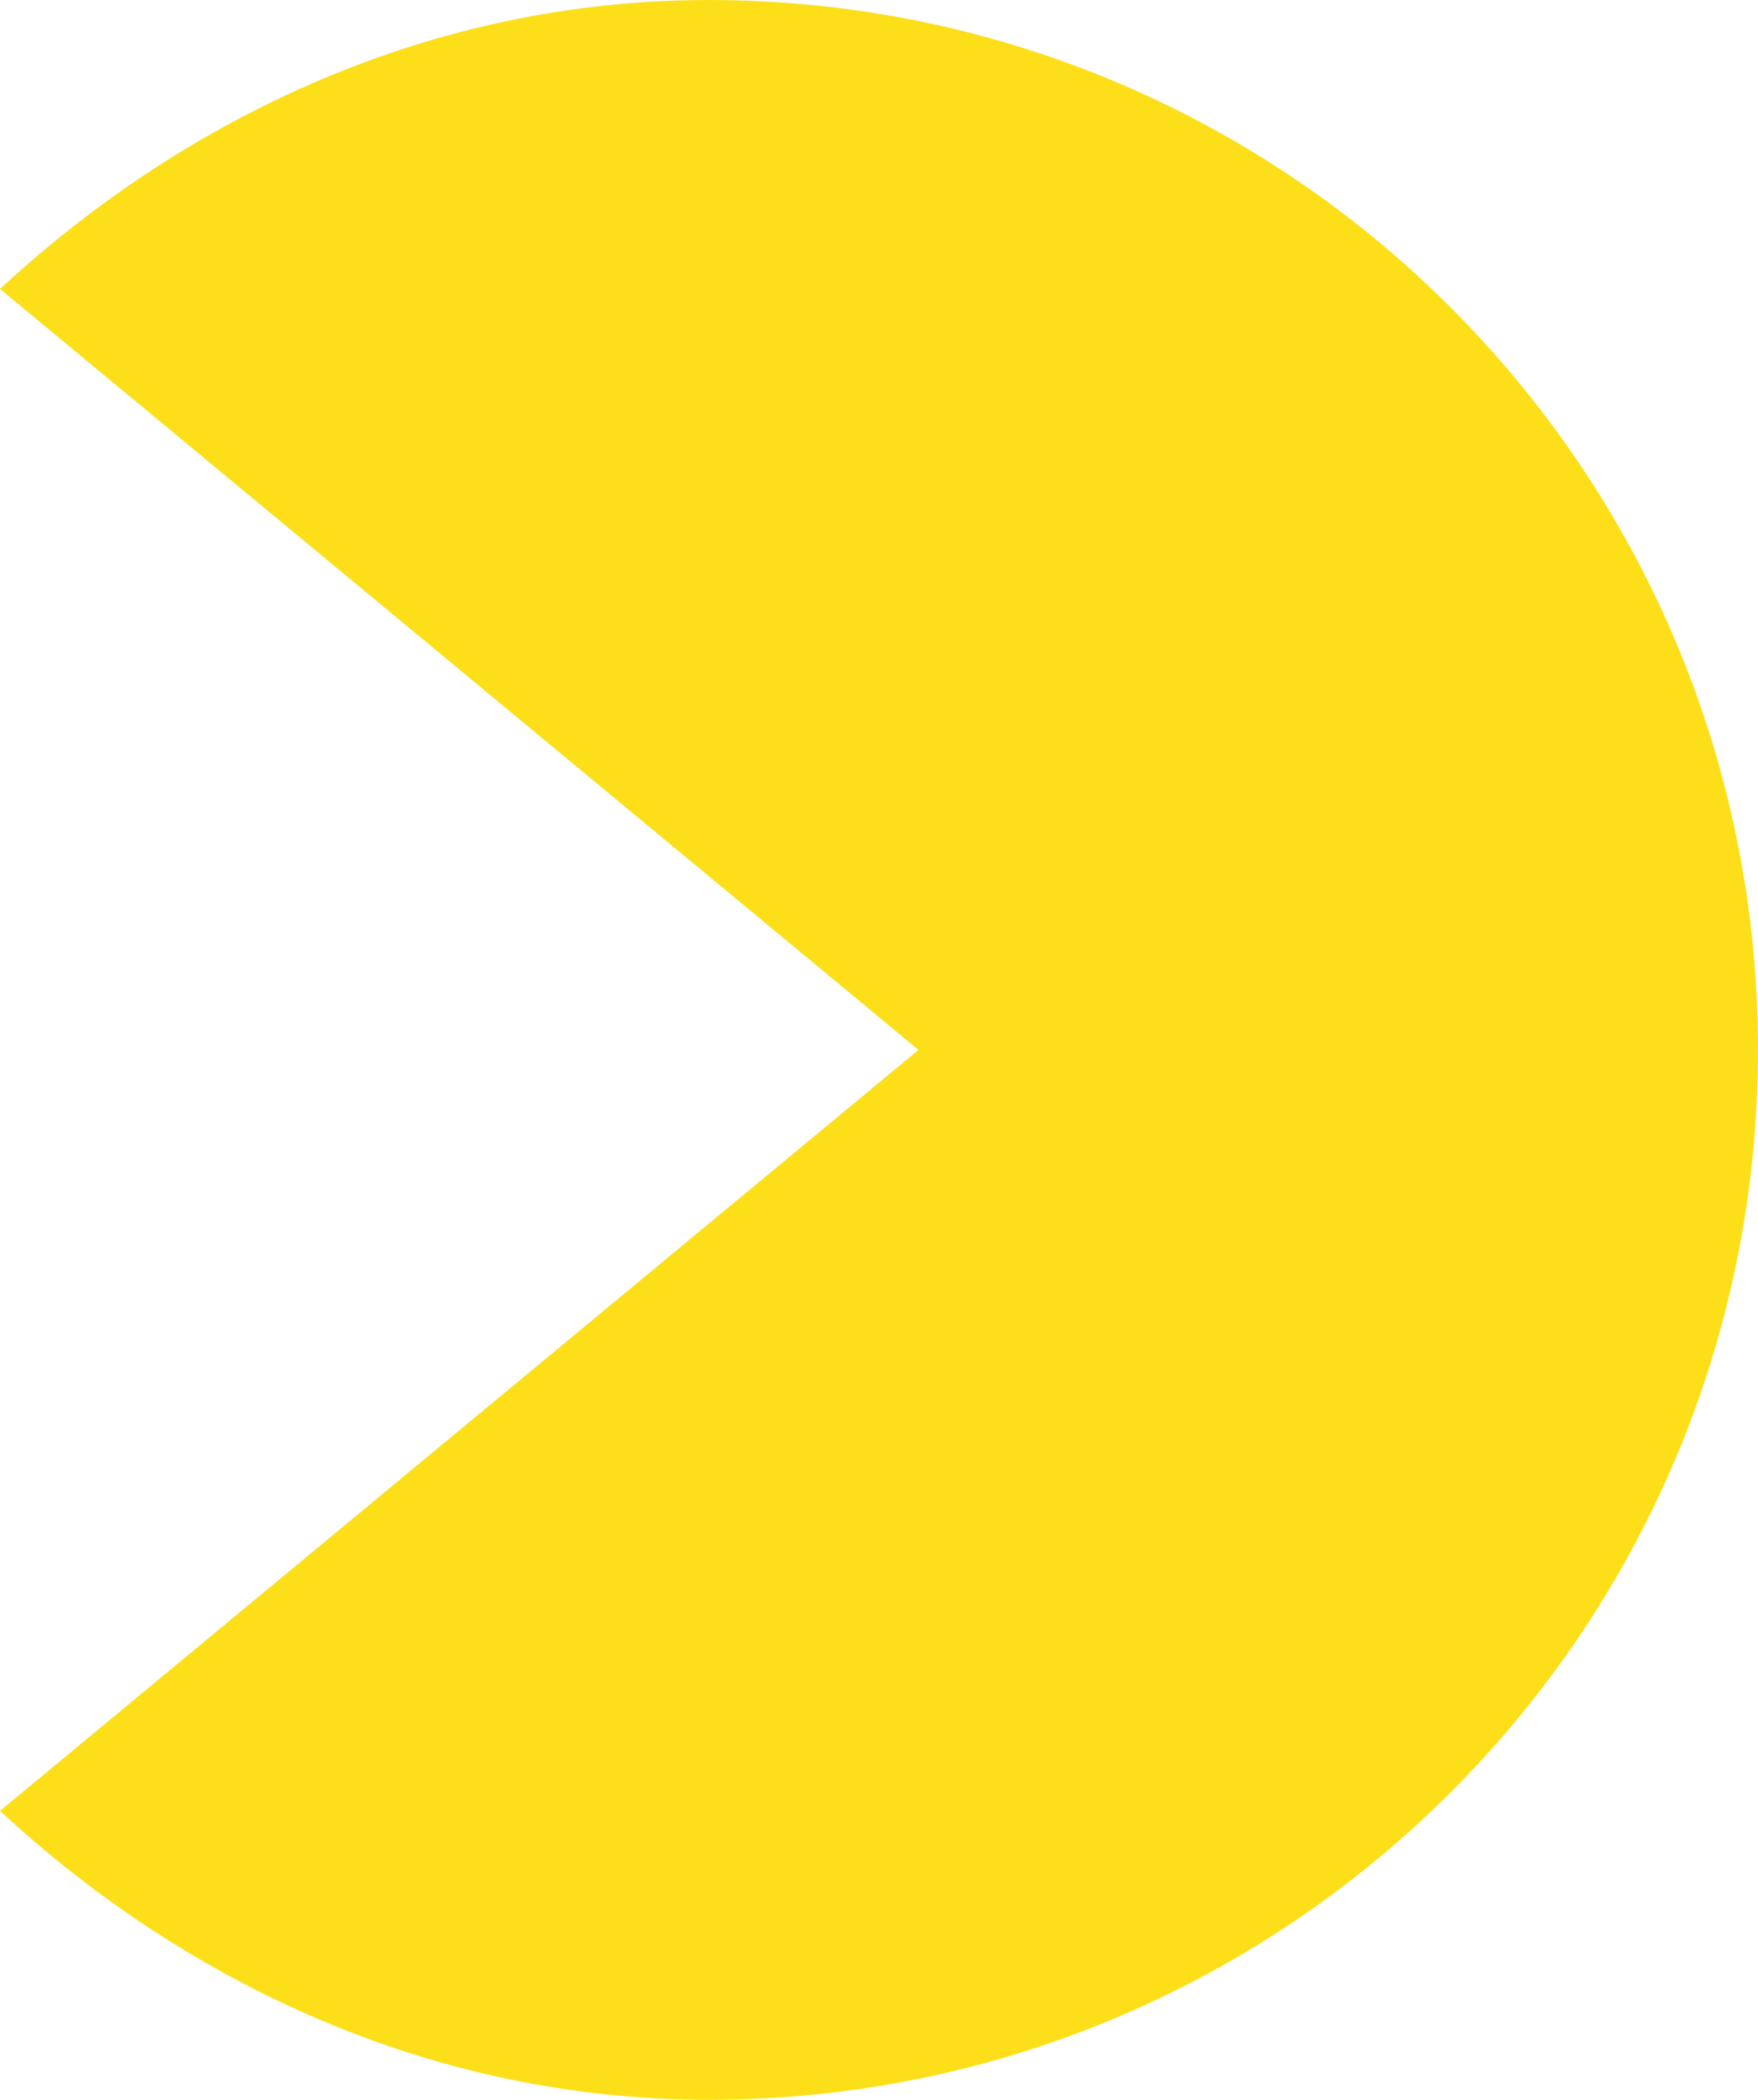 <svg height="100%" stroke-miterlimit="10" style="fill-rule:nonzero;clip-rule:evenodd;stroke-linecap:round;stroke-linejoin:round;" version="1.1" viewBox="0.812 0 4.188 5" width="100%" xml:space="preserve" xmlns="http://www.w3.org/2000/svg" xmlns:xlink="http://www.w3.org/1999/xlink">
<path d="M2.5 0C1.845 0 1.258 0.275 0.812 0.688L3 2.5L0.812 4.312C1.258 4.725 1.845 5 2.5 5C3.881 5 5 3.881 5 2.5C5 1.119 3.881 0 2.5 0Z" fill="#fddf19" fill-rule="nonzero" opacity="1" stroke="none"/>
</svg>